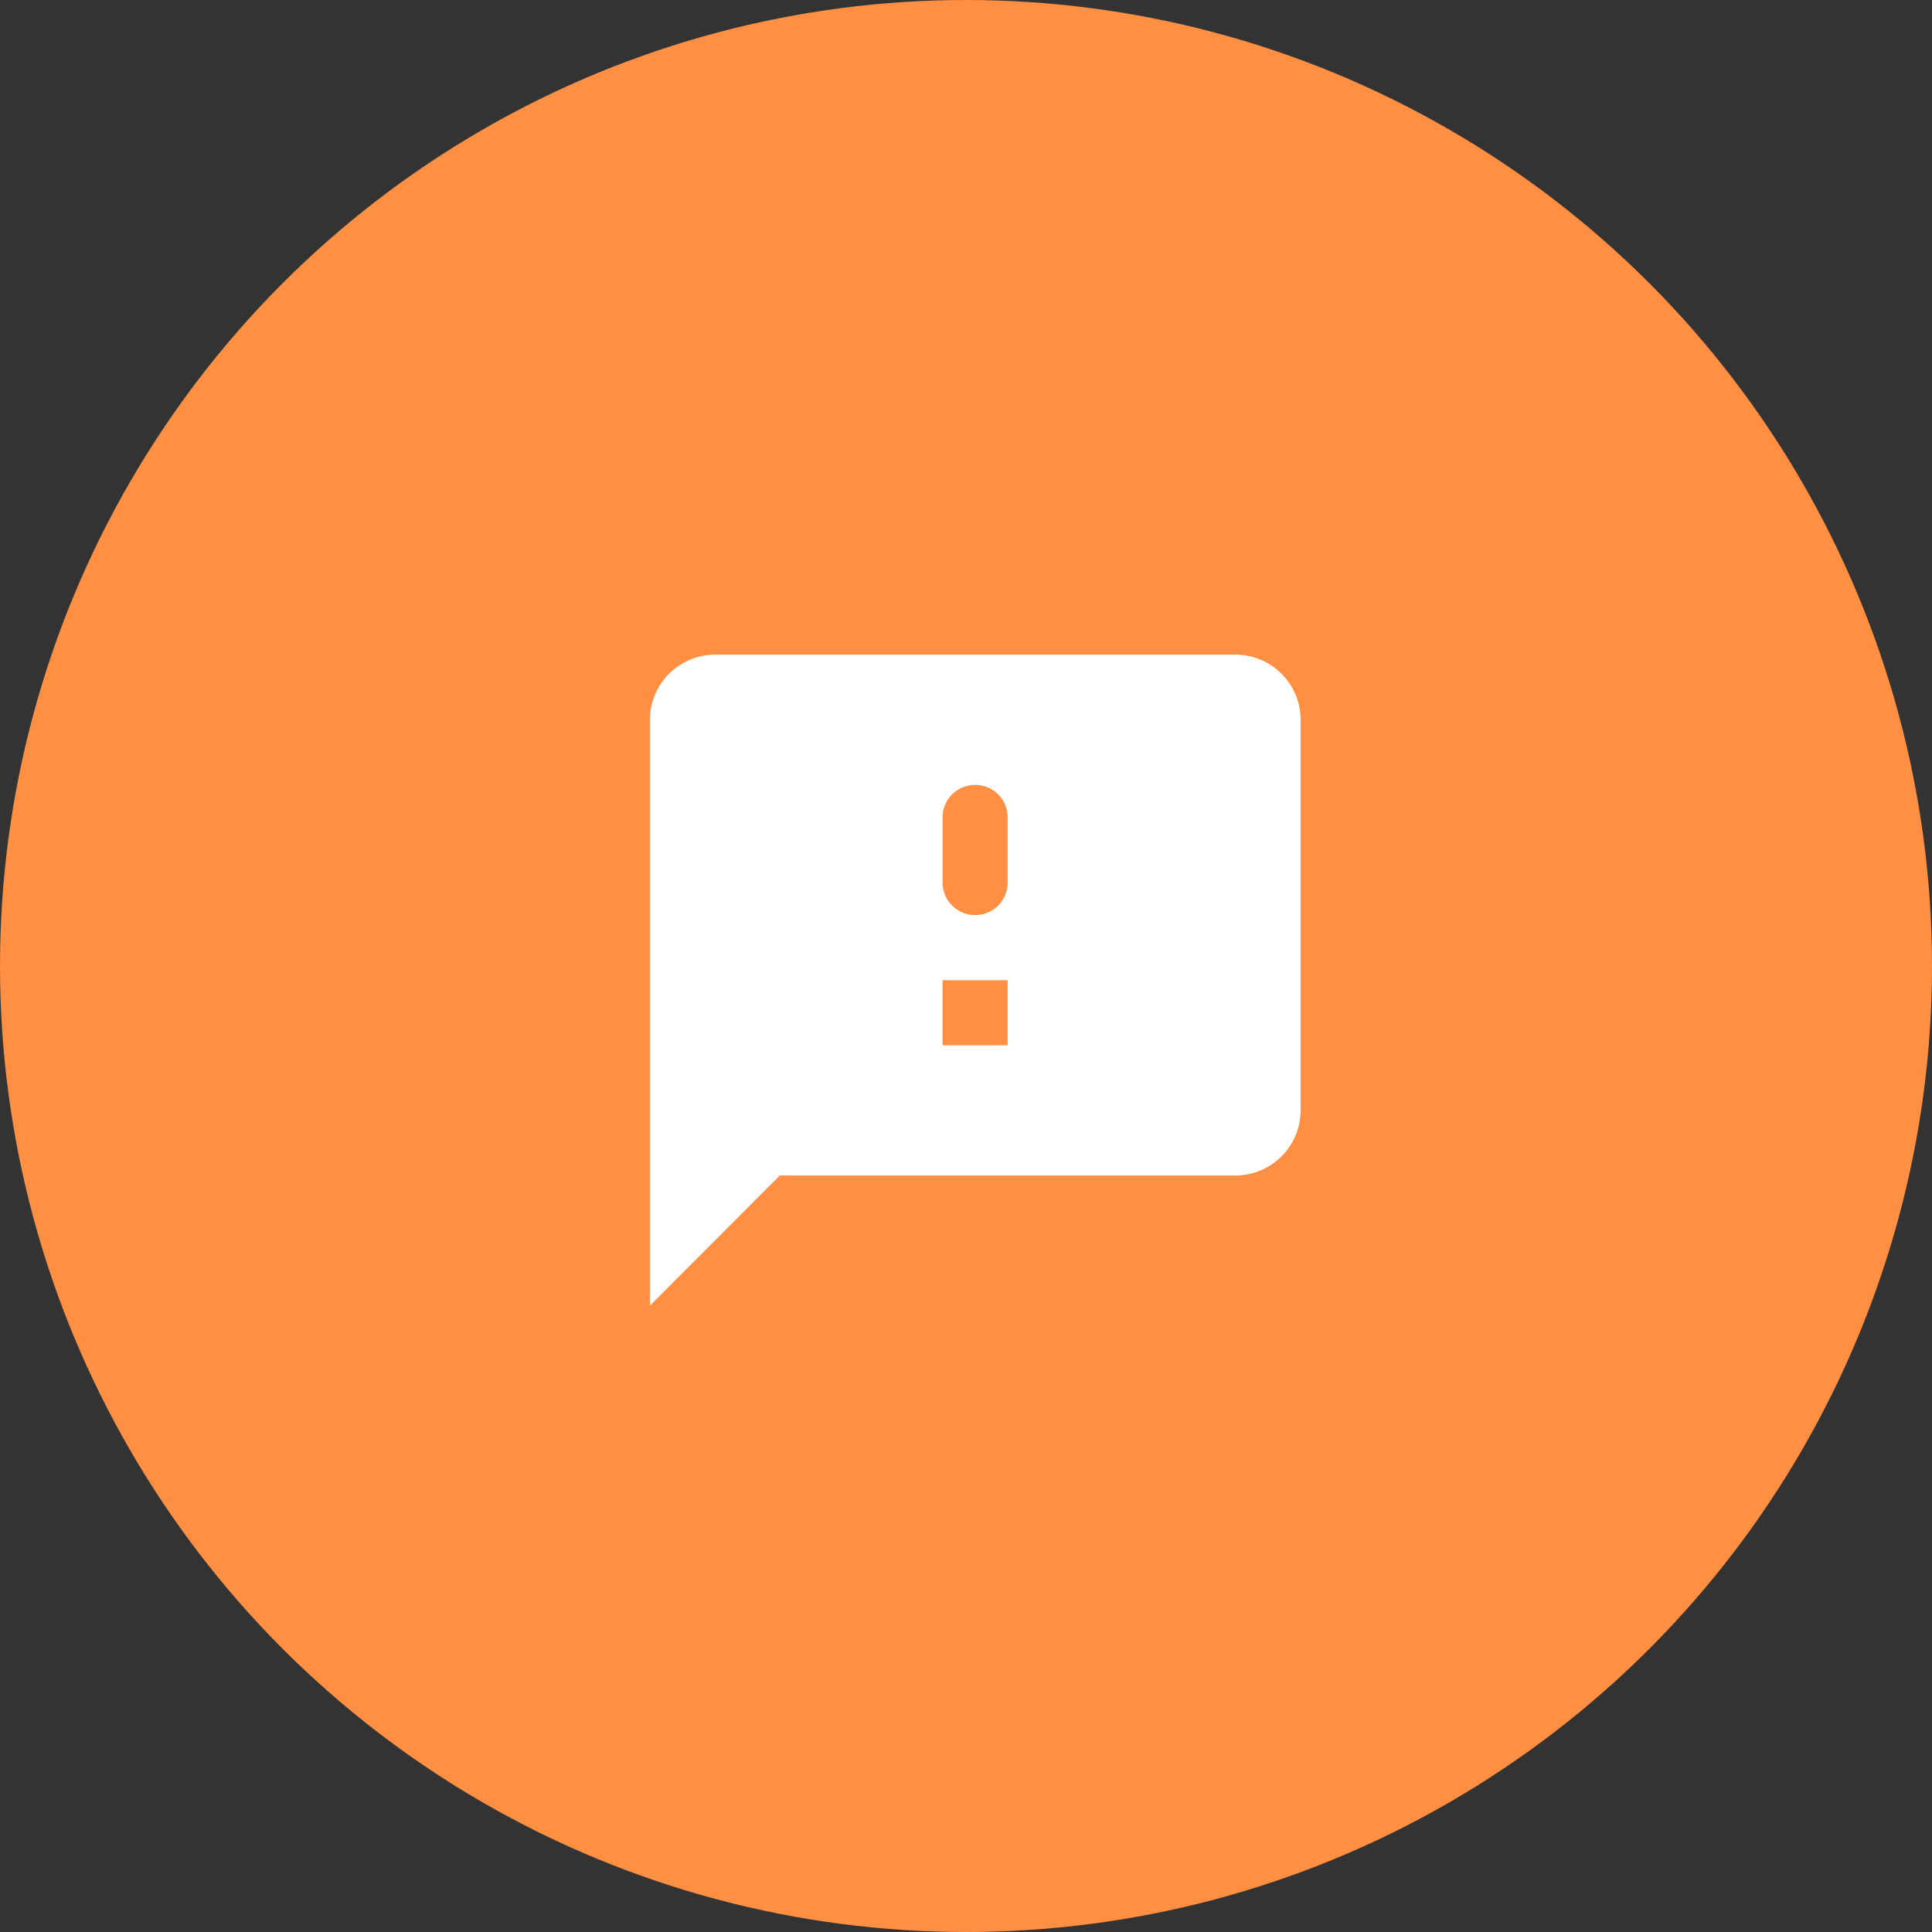 <svg xmlns="http://www.w3.org/2000/svg" width="72" height="72" viewBox="0 0 72 72"><rect x="0" y="0" width="72" height="72" fill="#333333" stroke="none"/><defs><style>.a{fill:#ff8f43;}.b{fill:none;}.c{fill:#fff;}</style></defs><g transform="translate(-5.594 -5.49)"><ellipse class="a" cx="36" cy="36" rx="36" ry="36" transform="translate(5.594 5.49)"/><g transform="translate(27.376 27.461)"><path class="b" d="M0,0H29.116V29.116H0Z"/><path class="c" d="M23.835,2H4.436A2.433,2.433,0,0,0,2.01,4.426V26.263l4.841-4.853H23.835a2.433,2.433,0,0,0,2.426-2.426V4.426A2.433,2.433,0,0,0,23.835,2ZM15.343,16.558H12.916V14.132h2.426Zm0-6.066a1.213,1.213,0,0,1-2.426,0V8.066a1.213,1.213,0,0,1,2.426,0Z" transform="translate(0.428 0.426)"/></g></g></svg>
